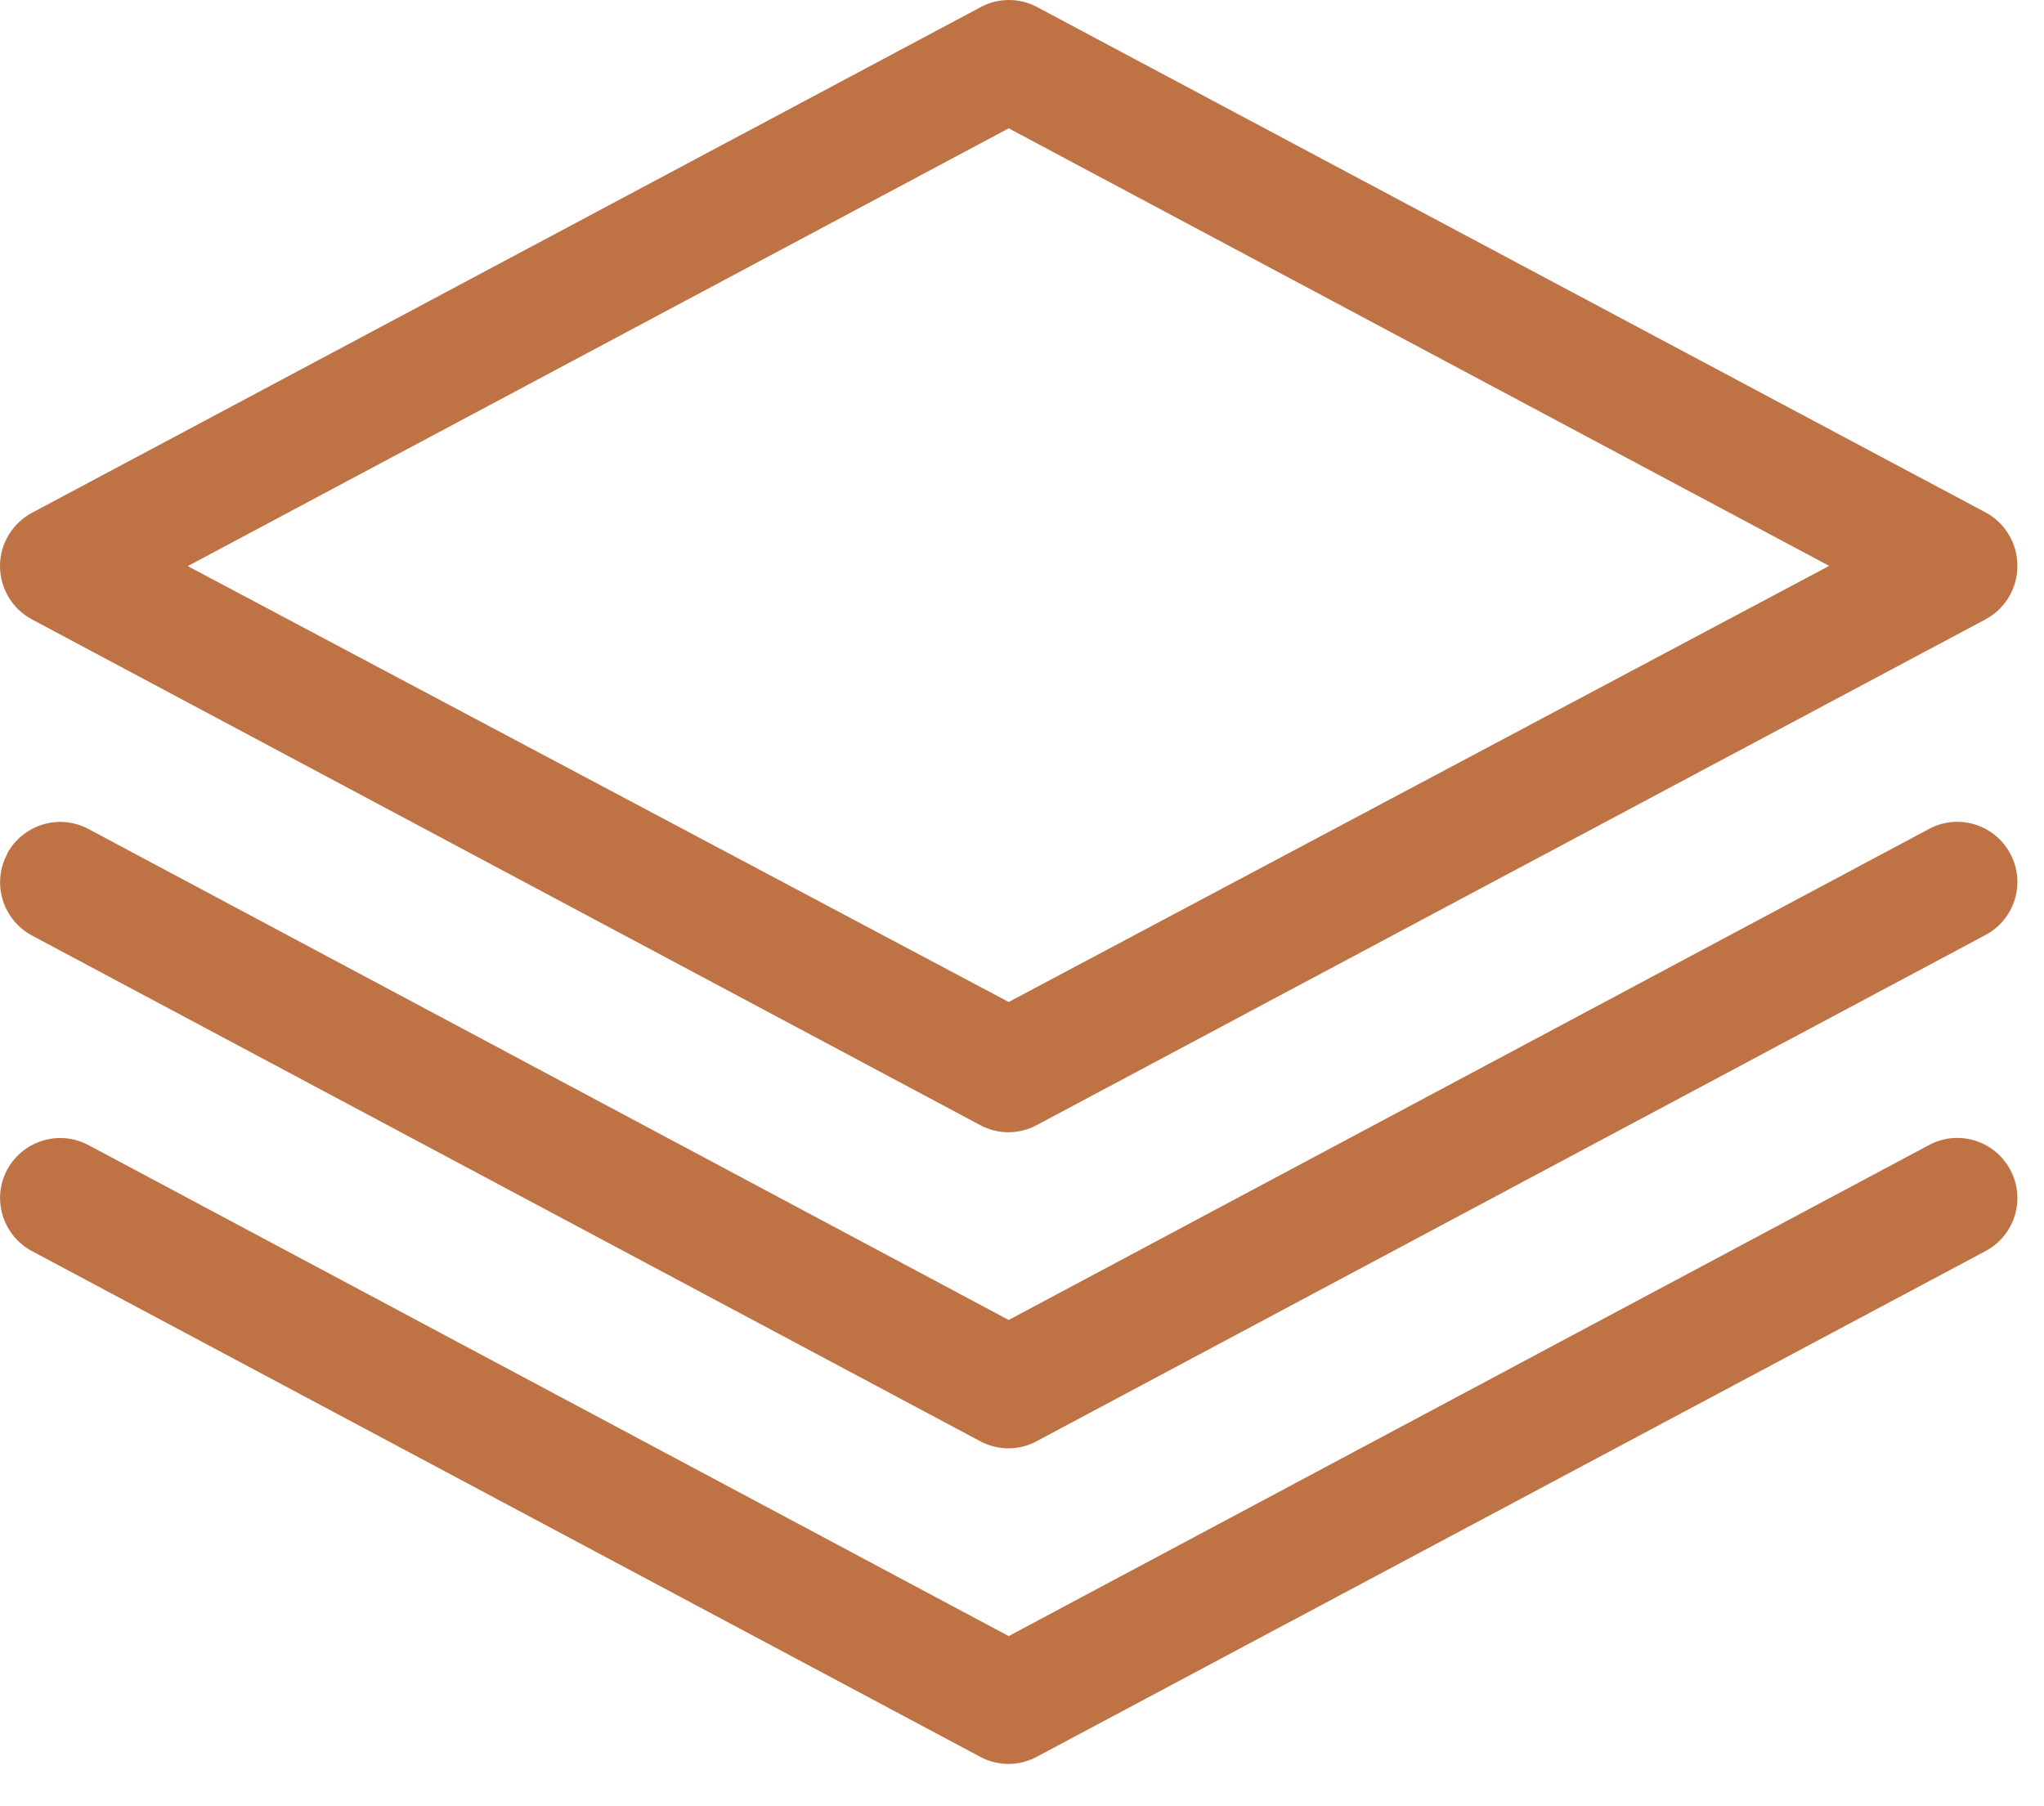 <svg width="43" height="38" viewBox="0 0 43 38" fill="none" xmlns="http://www.w3.org/2000/svg">
<path d="M0.15 24.61C-0.18 25.23 0.06 25.99 0.67 26.32L20.62 36.96C20.99 37.16 21.44 37.16 21.81 36.96L41.77 26.32C42.39 25.99 42.62 25.22 42.29 24.61C41.96 23.99 41.19 23.76 40.58 24.09L21.22 34.42L1.86 24.09C1.24 23.76 0.48 24 0.15 24.61ZM0.15 17.97C-0.18 18.59 0.06 19.35 0.67 19.68L20.62 30.32C20.99 30.52 21.44 30.52 21.81 30.32L41.77 19.67C42.39 19.34 42.62 18.57 42.29 17.96C41.96 17.34 41.19 17.11 40.58 17.44L21.22 27.77L1.86 17.44C1.24 17.11 0.48 17.35 0.15 17.96M38.49 11.9L21.22 21.08L3.95 11.91L21.22 2.7L38.49 11.91V11.9ZM42.44 11.9C42.44 11.43 42.18 11 41.77 10.78L21.82 0.15C21.45 -0.05 21 -0.05 20.63 0.15L0.67 10.79C0.26 11.01 0 11.44 0 11.91C0 12.38 0.26 12.81 0.67 13.03L20.62 23.67C20.99 23.87 21.44 23.87 21.81 23.67L41.77 13.03C42.18 12.81 42.44 12.38 42.44 11.91" fill="#BF7345"/>
</svg>

